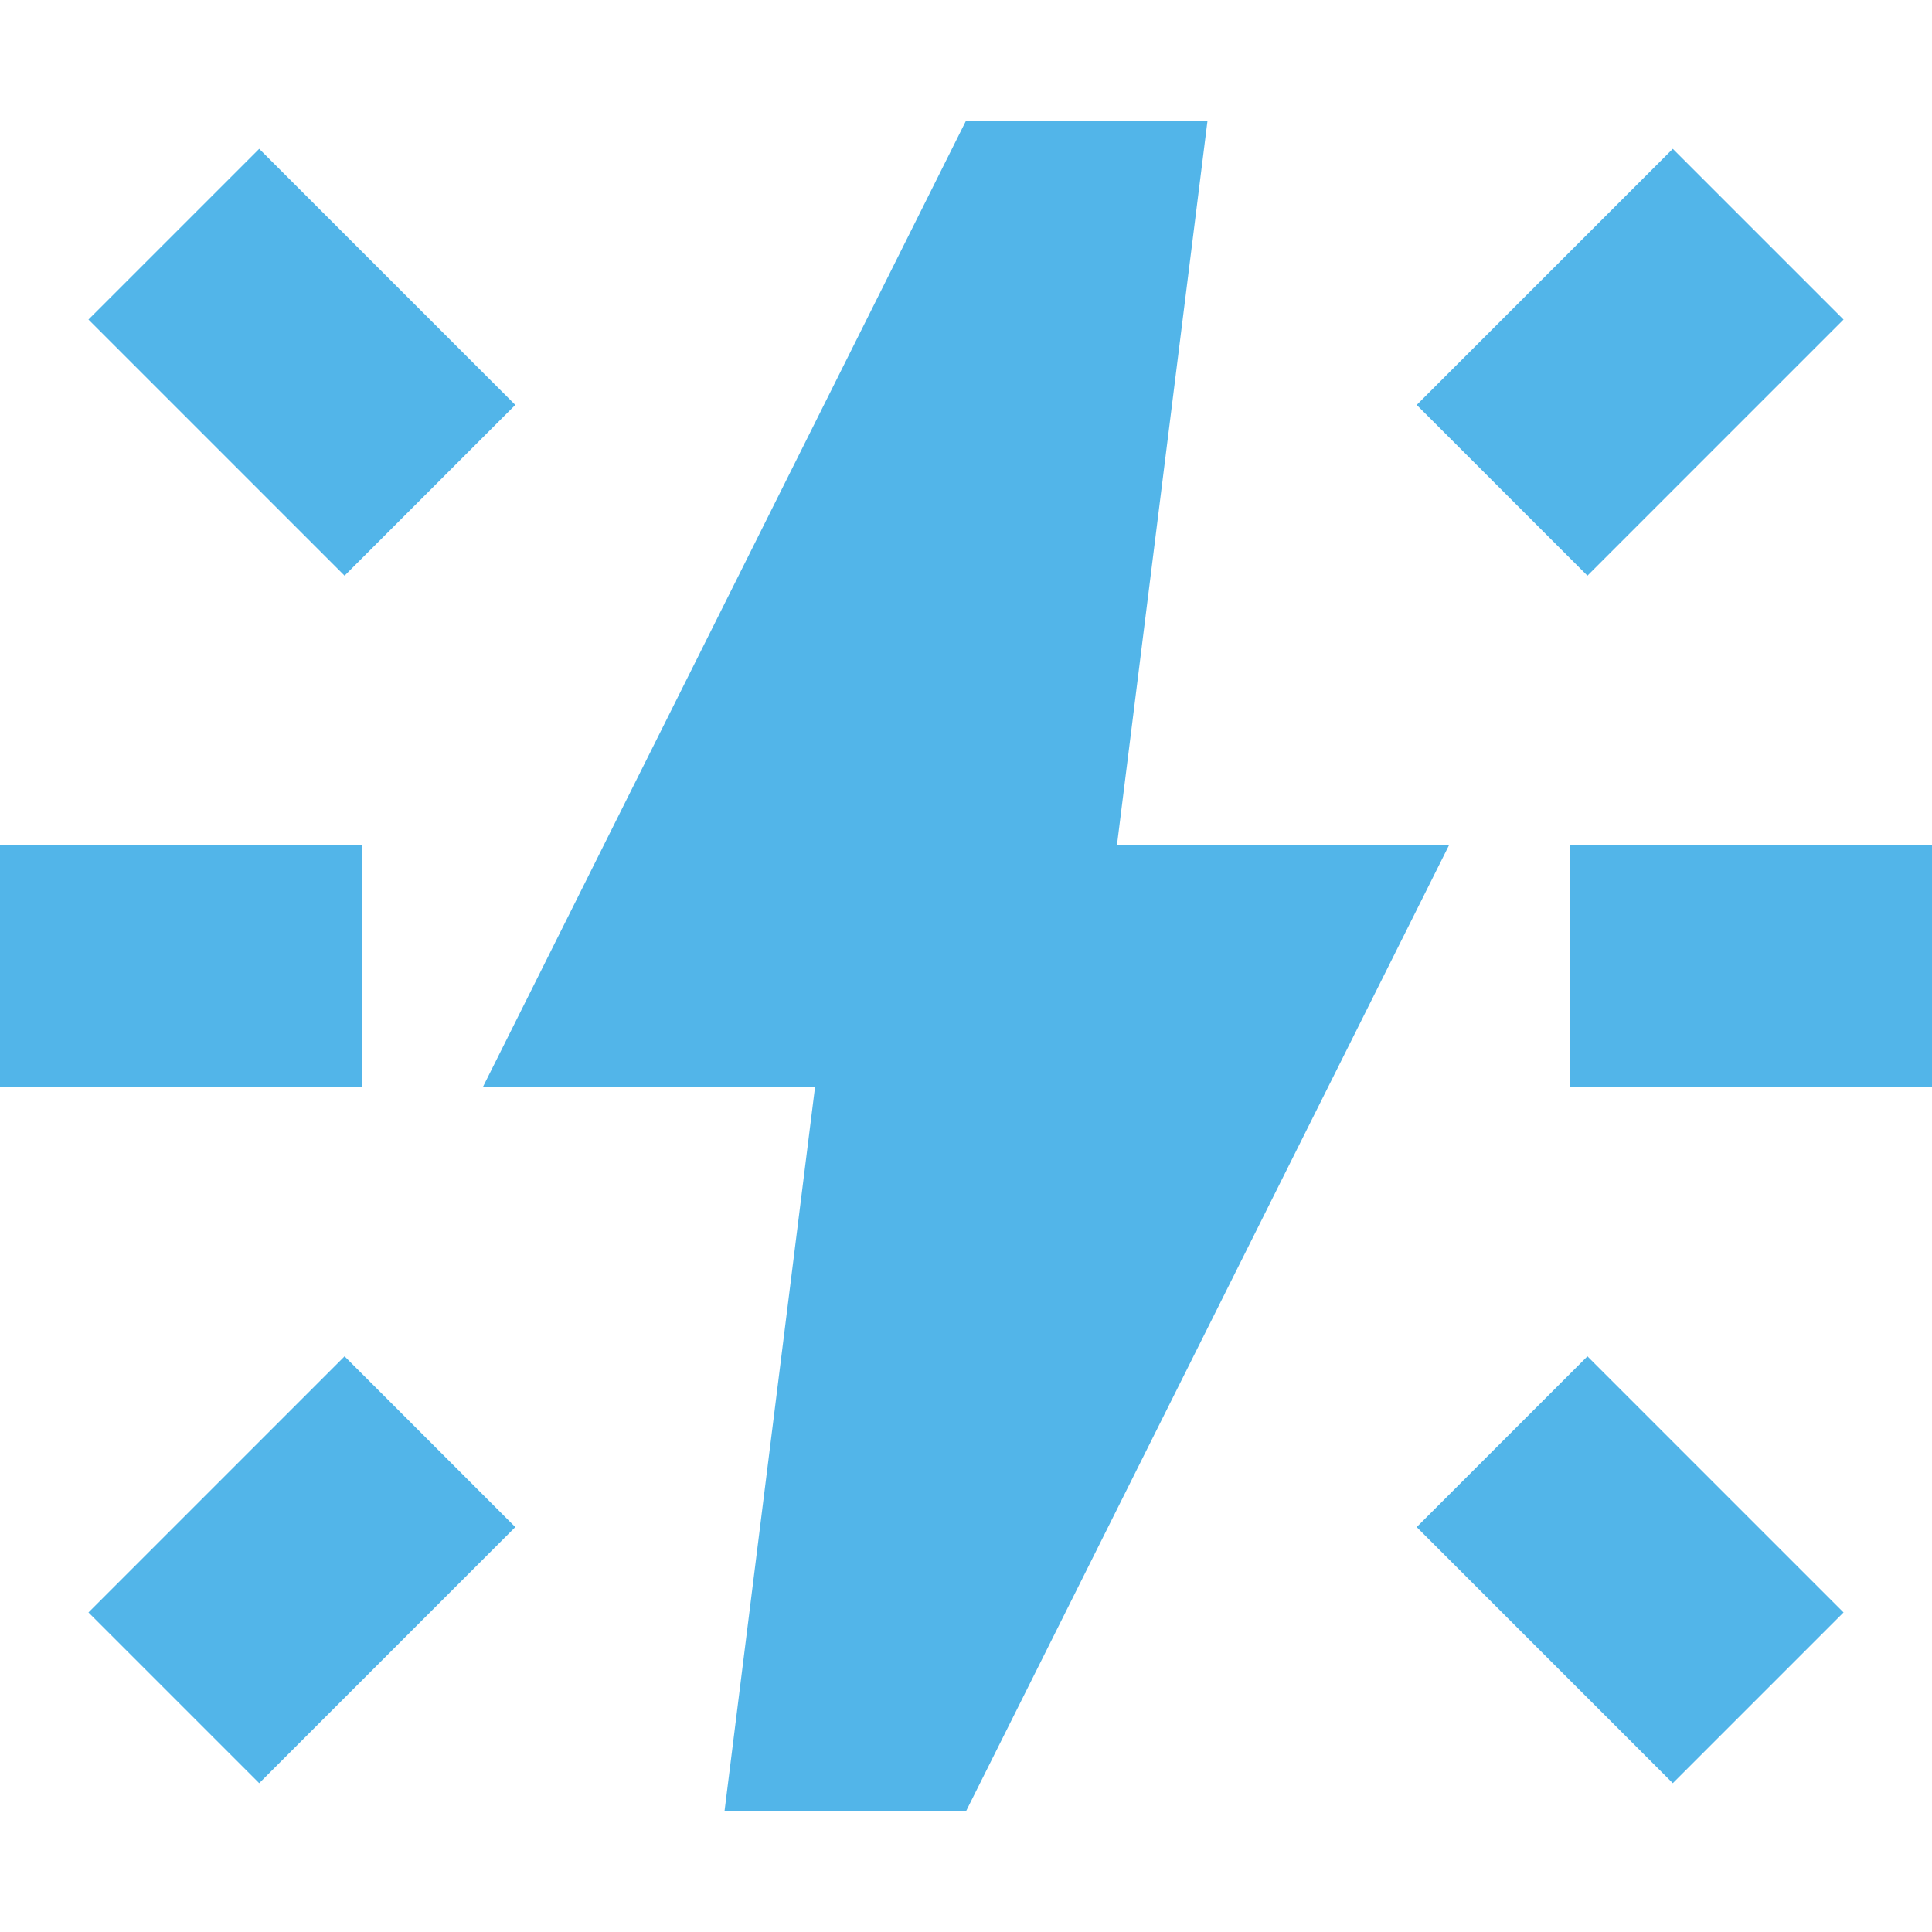<svg width="32" height="32" viewBox="0 0 32 32" fill="none" xmlns="http://www.w3.org/2000/svg">
<path d="M16 2L8 18H13.5L12 30H16L24 14H18.5L20 2H16ZM4.293 2.465L1.465 5.293L5.707 9.535L8.535 6.707L4.293 2.465ZM27.707 2.465L23.465 6.707L26.293 9.535L30.535 5.293L27.707 2.465ZM0 14V18H6V14H0ZM26 14V18H32V14H26ZM5.707 22.465L1.465 26.707L4.293 29.535L8.535 25.293L5.707 22.465ZM26.293 22.465L23.465 25.293L27.707 29.535L30.535 26.707L26.293 22.465Z" fill="#52B5E9"/>
</svg>
